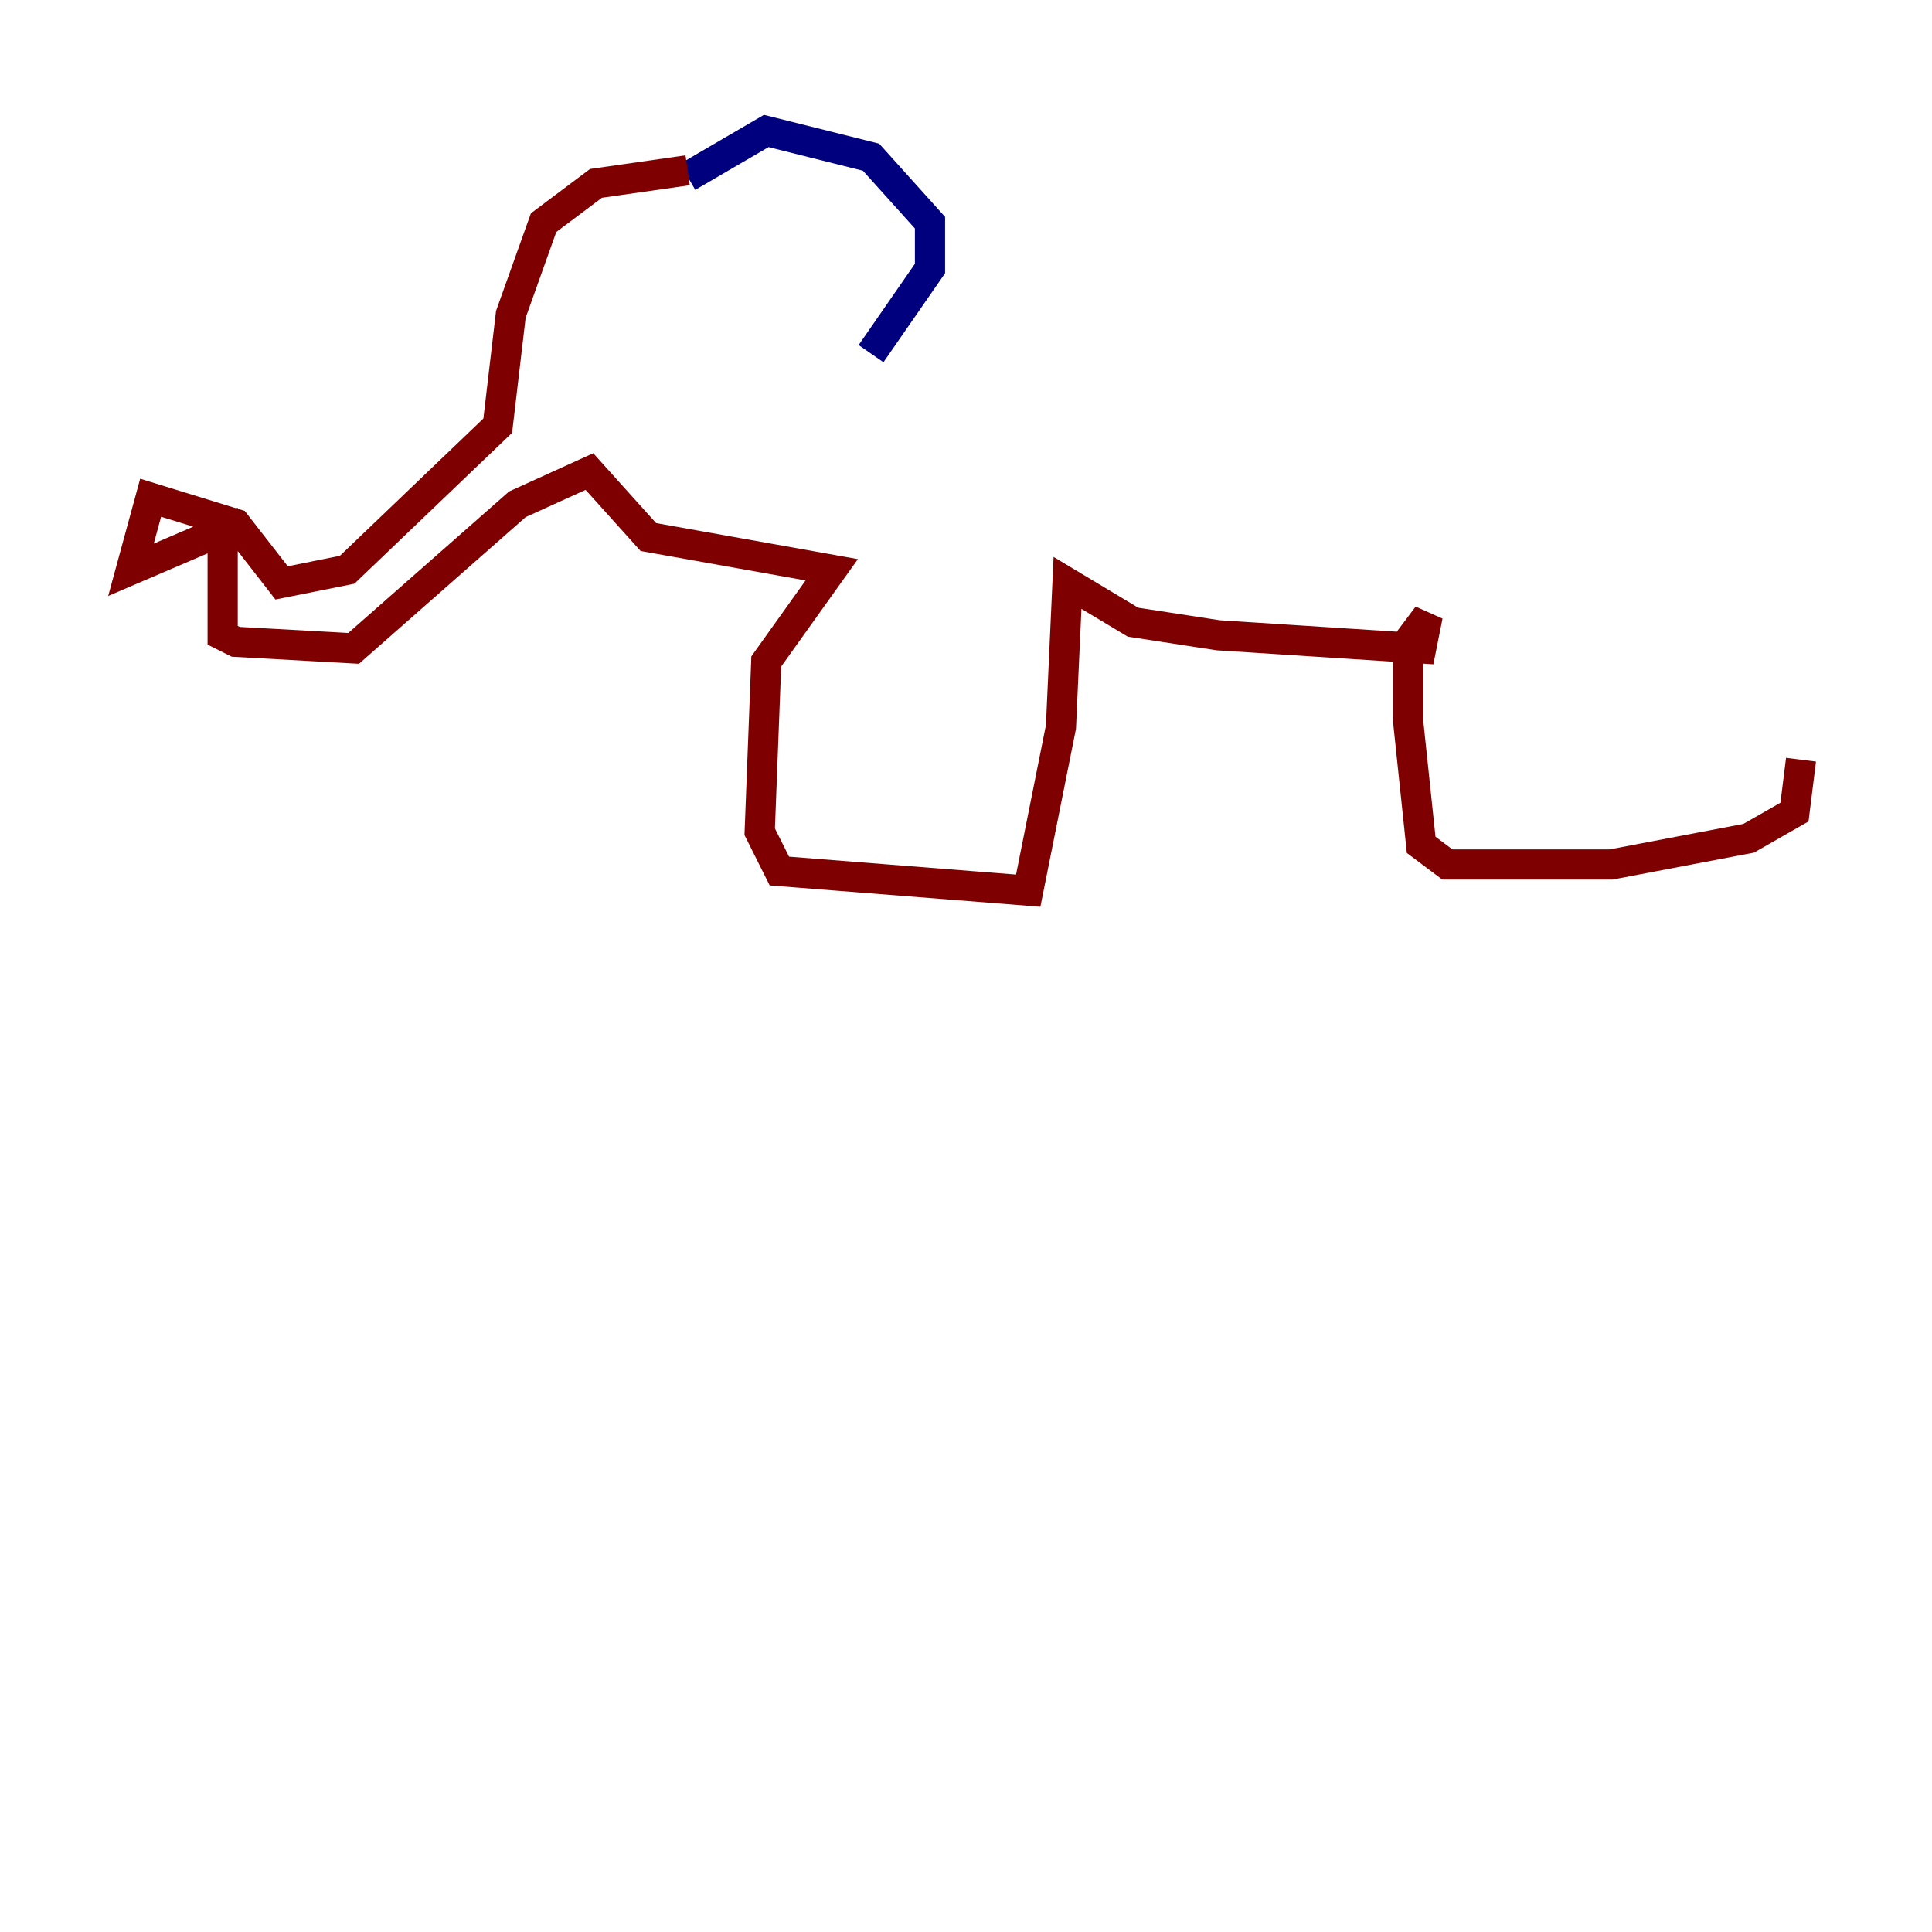 <?xml version="1.0" encoding="utf-8" ?>
<svg baseProfile="tiny" height="128" version="1.2" viewBox="0,0,128,128" width="128" xmlns="http://www.w3.org/2000/svg" xmlns:ev="http://www.w3.org/2001/xml-events" xmlns:xlink="http://www.w3.org/1999/xlink"><defs /><polyline fill="none" points="45.559,11.715 50.766,8.678 57.709,10.414 61.614,14.752 61.614,17.79 57.709,23.43" stroke="#00007f" stroke-width="2" /><polyline fill="none" points="45.559,11.281 39.485,12.149 36.014,14.752 33.844,20.827 32.976,28.203 22.997,37.749 18.658,38.617 15.62,34.712 9.98,32.976 8.678,37.749 14.752,35.146 14.752,42.088 15.62,42.522 23.43,42.956 34.278,33.41 39.051,31.241 42.956,35.58 55.105,37.749 50.766,43.824 50.332,55.105 51.634,57.709 68.122,59.01 70.291,48.163 70.725,38.617 75.064,41.22 80.705,42.088 94.156,42.956 94.59,40.786 93.288,42.522 93.288,47.729 94.156,55.973 95.891,57.275 106.739,57.275 115.851,55.539 118.888,53.803 119.322,50.332" stroke="#7f0000" stroke-width="2" /></svg>